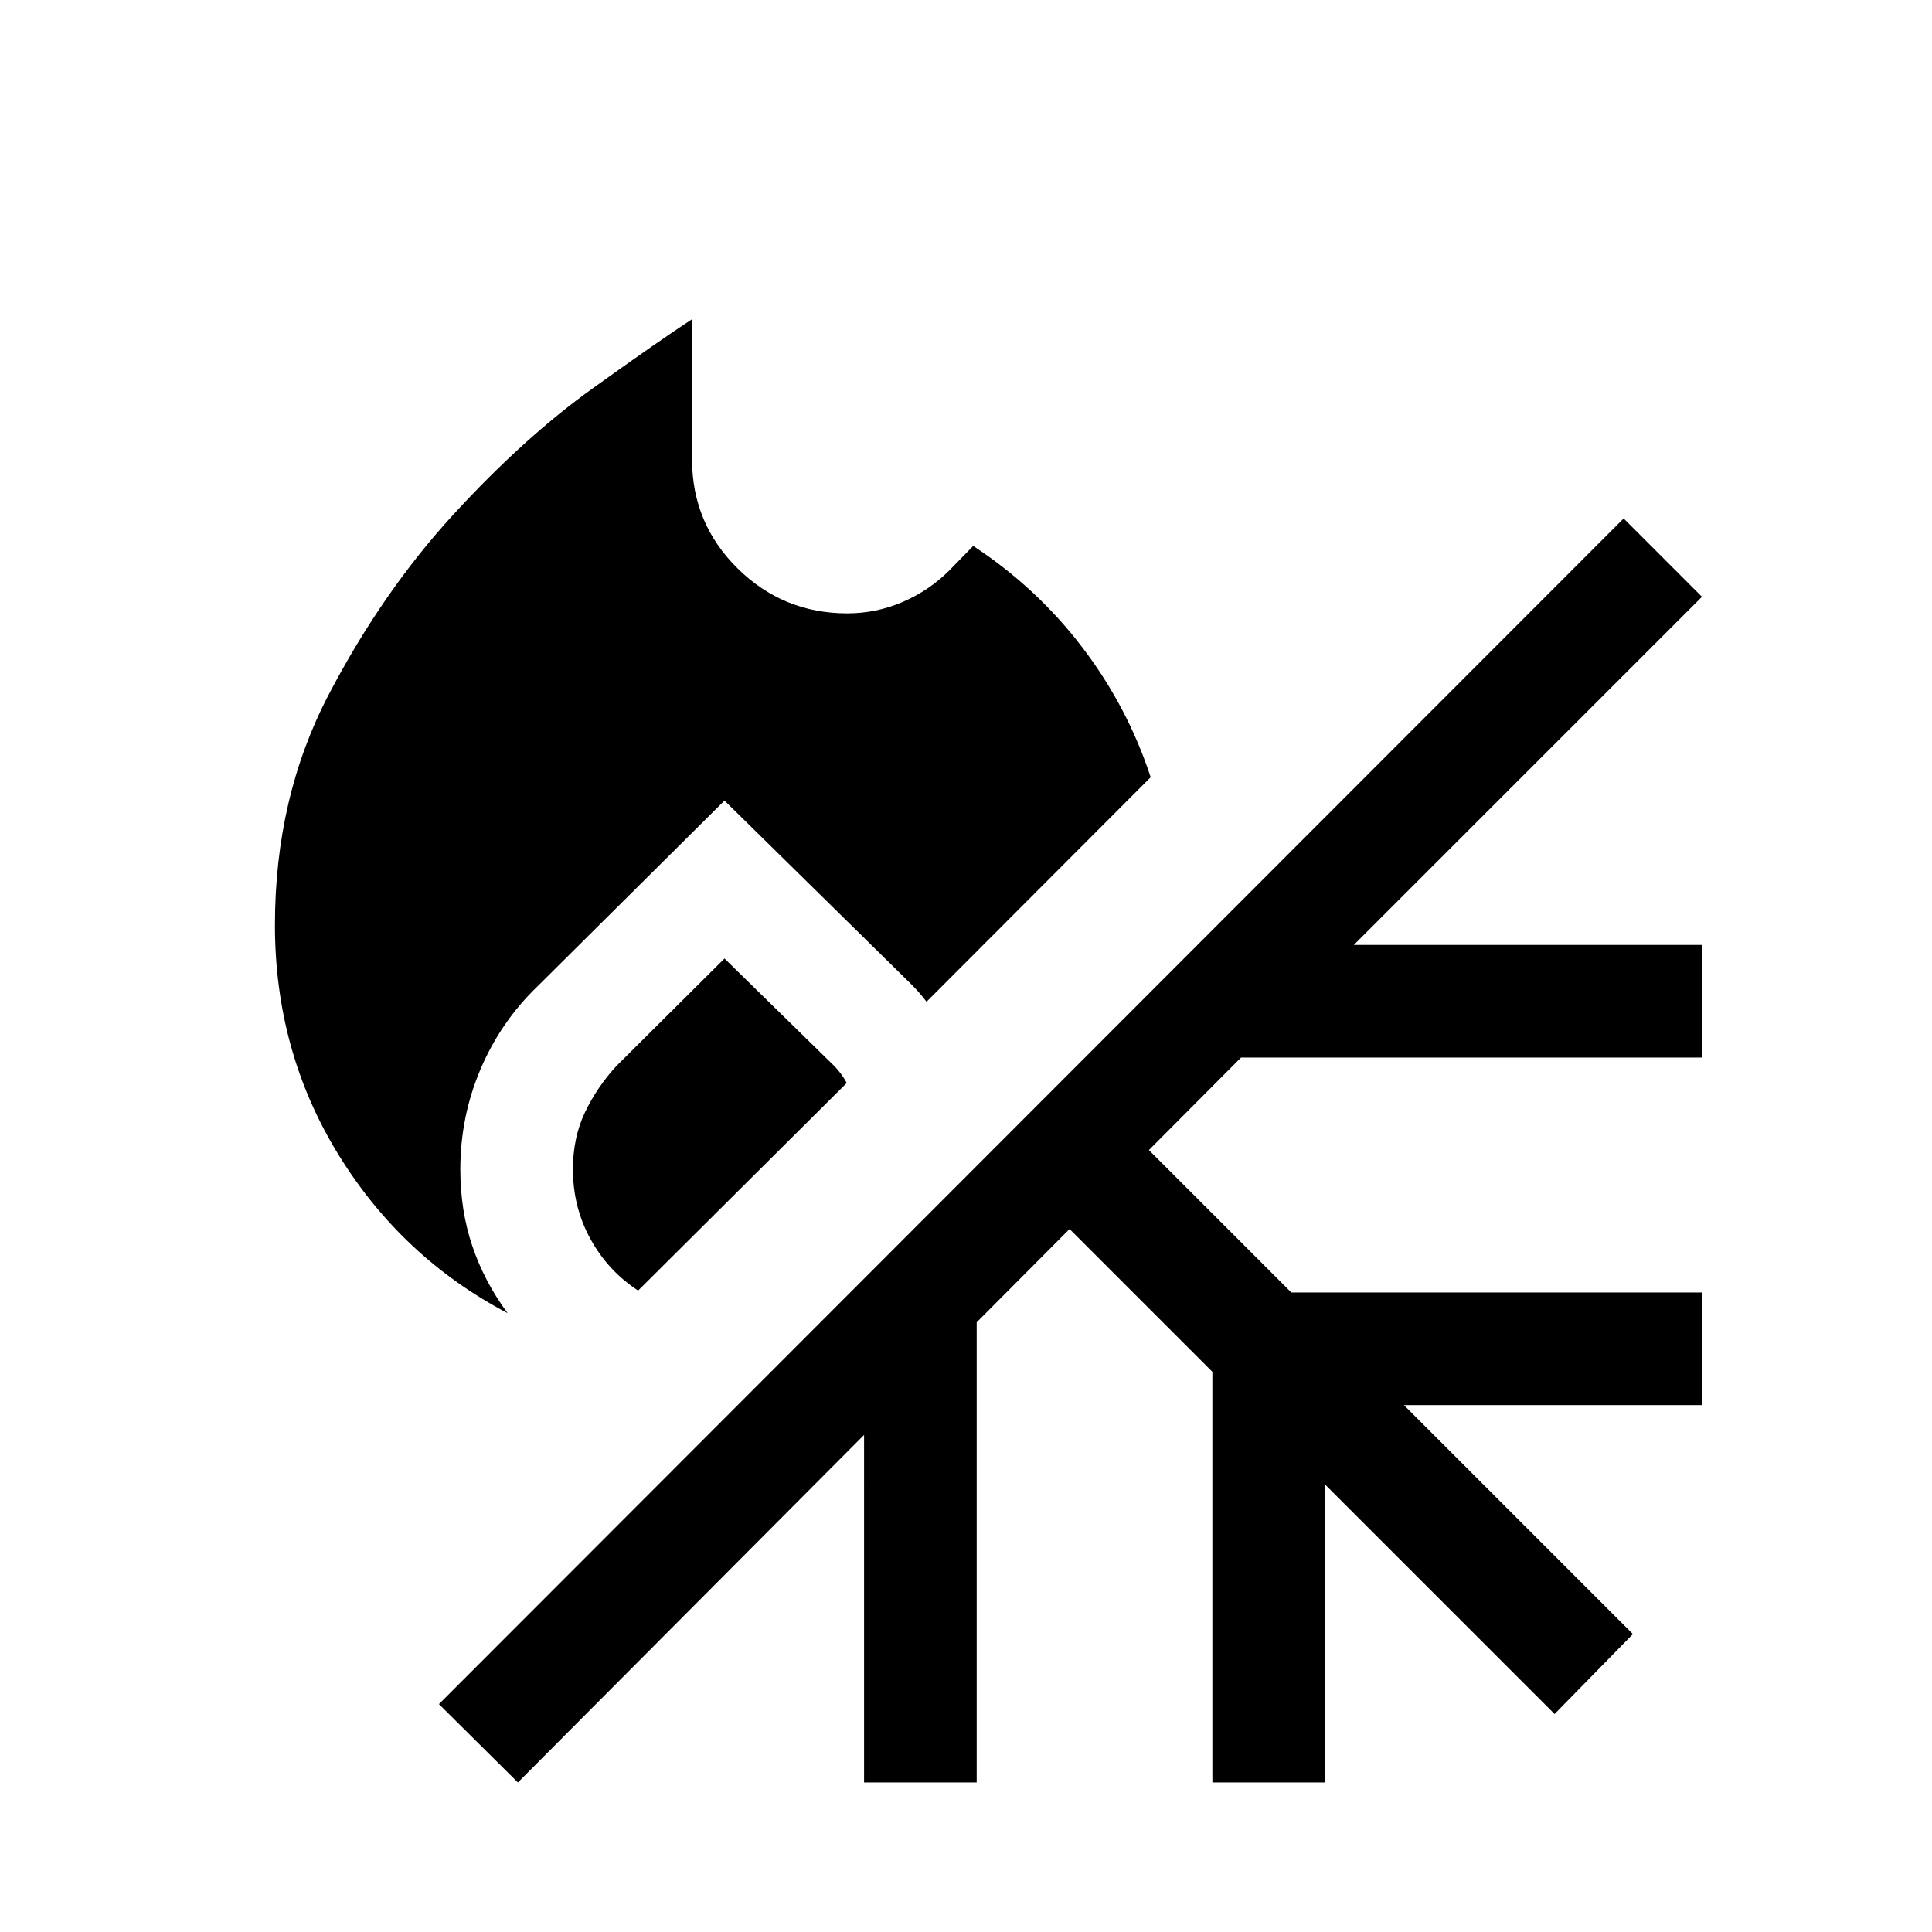 <svg xmlns="http://www.w3.org/2000/svg" height="24" viewBox="0 -960 960 960" width="24"><path d="M252.23-307.5q-52.65-27.69-84.13-78.9-31.48-51.21-31.48-113.95 0-63.46 26.75-114.57 26.75-51.12 61.9-89.4 35.15-38.29 69.44-62.85 34.29-24.56 49.17-34.21v69.65q0 31.85 22.64 54.17 22.63 22.33 54.48 22.33 14.38 0 27.56-5.67 13.17-5.68 23.21-15.71l11.81-12.12q31.46 20.66 54.03 50.17 22.58 29.52 34.16 64.75L460.38-462.23q-1.73-2.35-3.67-4.54t-3.98-4.23L360-562.19l-92.58 91.96q-18.53 17.73-28.61 41.4-10.08 23.68-10.08 49.87 0 20.5 6 38.21t17.5 33.25Zm64.85-11.23q-14.93-9.73-23.66-25.58-8.73-15.84-8.73-34.65 0-15.85 6.02-28.42 6.02-12.58 15.64-23L360-483.73l53.58 52.46q2.15 2.04 4.03 4.54 1.89 2.5 3.12 4.85L317.08-318.73ZM257.34-74.31l-39.23-38.92 588.66-589.16 38.92 38.93-173 173h173v55.96H616.65l-45.77 45.96 70.77 70.77h204.04v55.96H697.61l113.77 113.77-38.92 39.73-114.08-114.08v148.08h-55.96v-204.04l-70.96-70.96-46.15 46.35v228.65h-55.96V-247L257.34-74.31Z"/></svg>